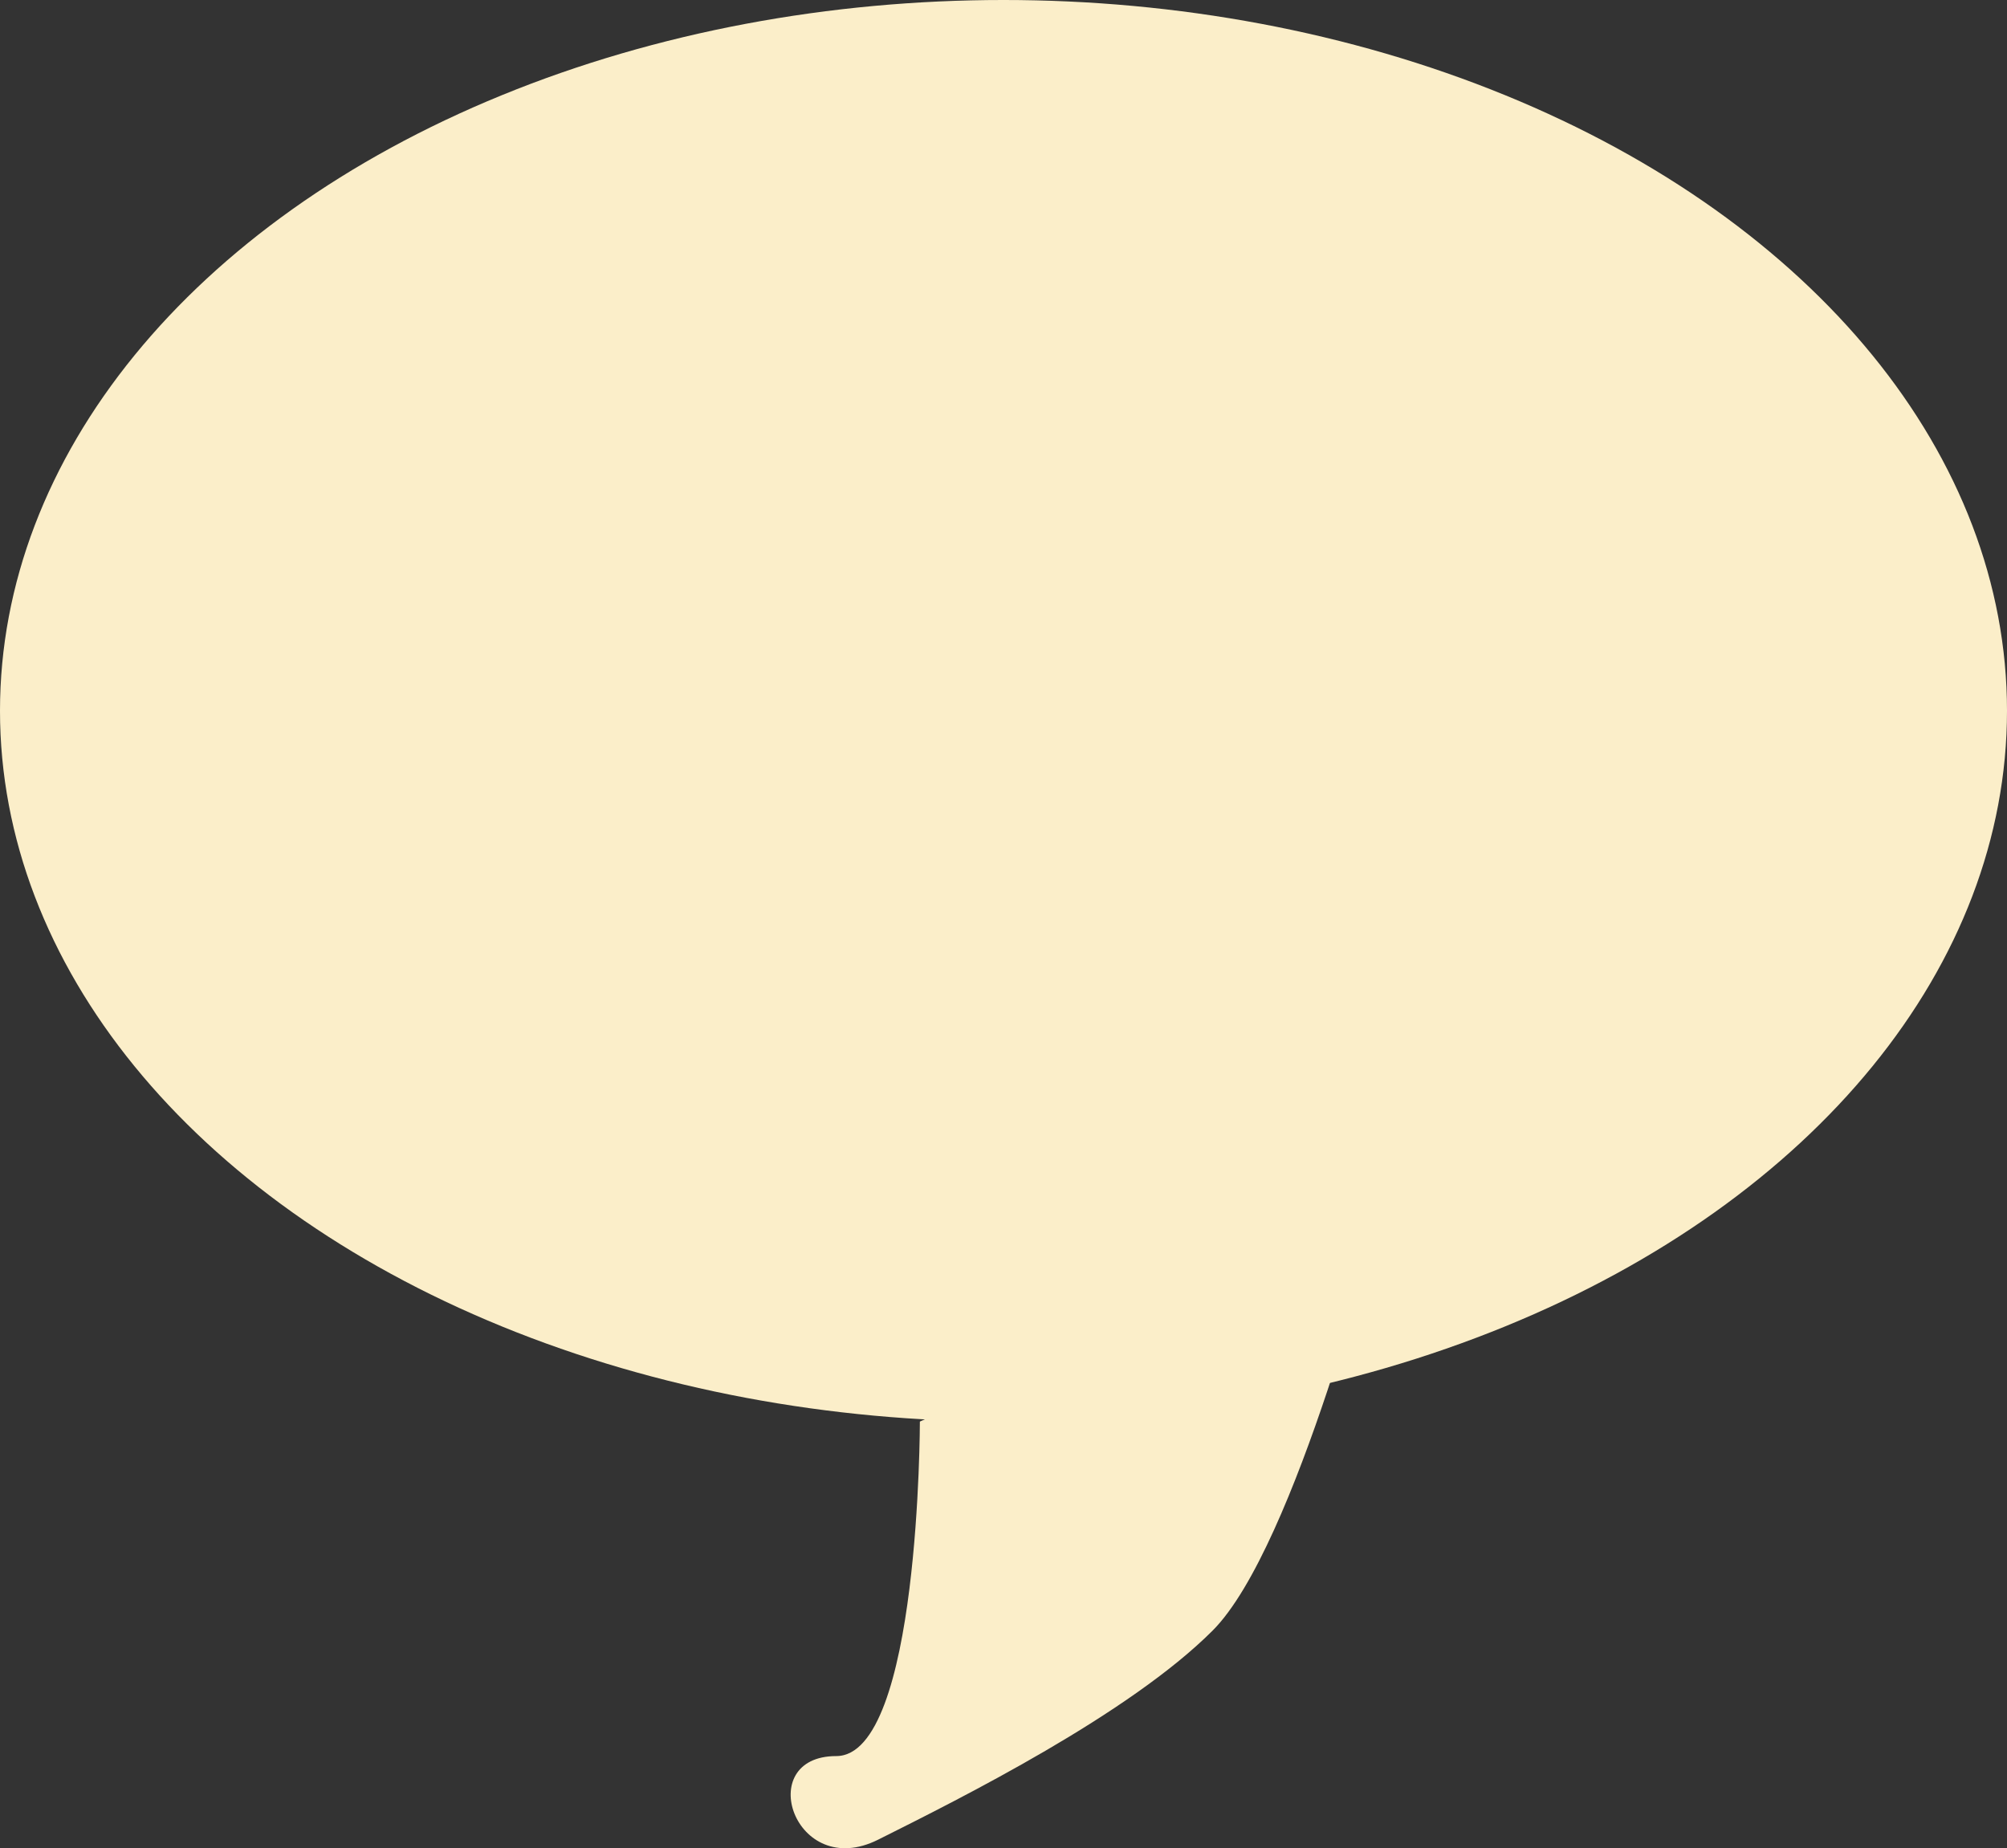 <svg id="Layer_1" data-name="Layer 1" xmlns="http://www.w3.org/2000/svg" viewBox="0 0 48 44.2"><rect x="0" y="0" width="48" height="44.2" fill="#333333" stroke="none"/><defs><style>.cls-1{fill:#fbeec9;}</style></defs><title>chatBG</title><ellipse class="cls-1" cx="24" cy="17" rx="24" ry="17"/><path class="cls-1" d="M22,34s0,8-2,8-1,3,1,2,6-3,8-5,4-10,4-10Z"/></svg>